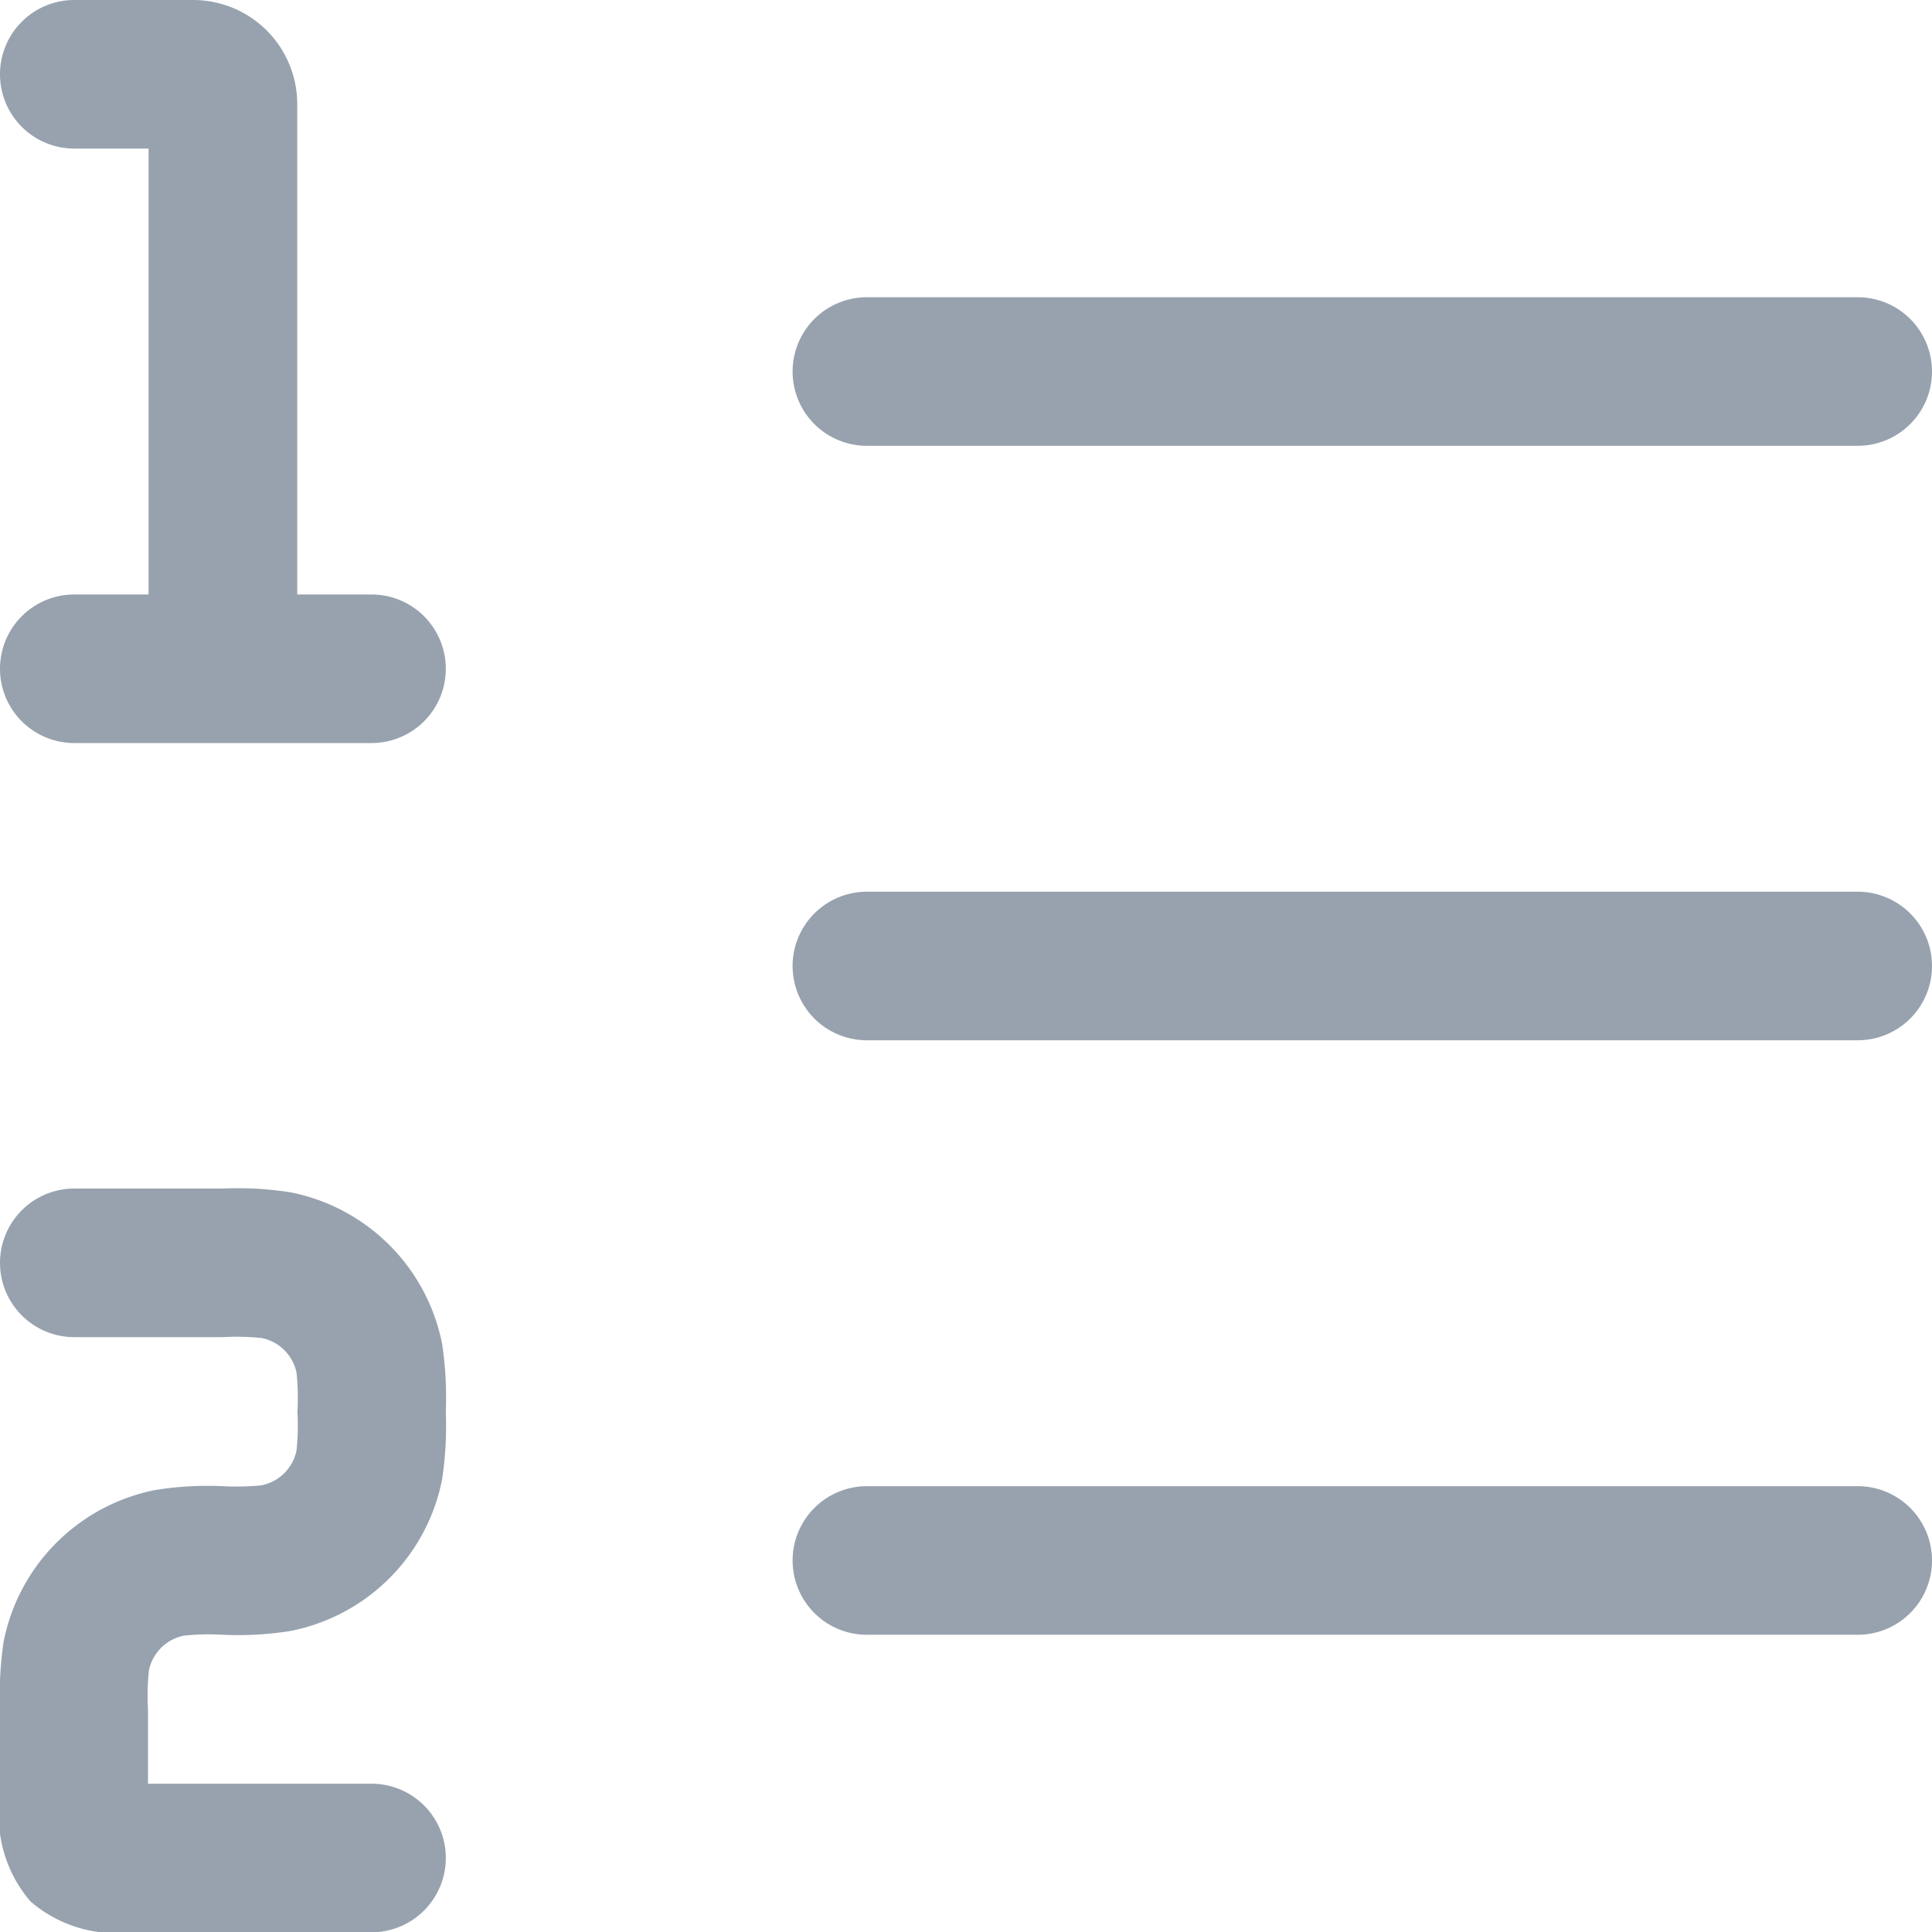 <svg xmlns="http://www.w3.org/2000/svg" width="20" height="20" viewBox="0 0 20 20"><g transform="translate(-2 -2)"><path d="M21.231,6.615H10.974a.769.769,0,1,1,0-1.538H21.231a.769.769,0,0,1,0,1.538Z" fill="#97a2ae"/><path d="M21.231,12.769H10.974a.769.769,0,1,1,0-1.538H21.231a.769.769,0,0,1,0,1.538Z" fill="#97a2ae"/><path d="M21.231,18.923H10.974a.769.769,0,1,1,0-1.538H21.231a.769.769,0,0,1,0,1.538Z" fill="#97a2ae"/><path d="M5.846,22H3.385a1.358,1.358,0,0,1-1.069-.316A1.357,1.357,0,0,1,2,20.616v-.924a3.73,3.73,0,0,1,.038-.7A1.994,1.994,0,0,1,3.61,17.424a3.449,3.449,0,0,1,.7-.039,2.5,2.5,0,0,0,.395-.009.461.461,0,0,0,.365-.363,2.533,2.533,0,0,0,.009-.4,2.543,2.543,0,0,0-.009-.4.46.46,0,0,0-.363-.362,2.545,2.545,0,0,0-.4-.009H2.769a.769.769,0,1,1,0-1.538H4.308a3.486,3.486,0,0,1,.7.039,1.992,1.992,0,0,1,1.569,1.57,3.756,3.756,0,0,1,.038.7,3.743,3.743,0,0,1-.038.7,1.991,1.991,0,0,1-1.571,1.571,3.454,3.454,0,0,1-.7.039,2.394,2.394,0,0,0-.4.009.461.461,0,0,0-.365.363,2.524,2.524,0,0,0-.009.4v.77H5.846a.769.769,0,0,1,0,1.538Z" fill="#97a2ae"/><path d="M5.846,9.692H2.769a.769.769,0,0,1,0-1.538h.769V3.538H2.769A.769.769,0,1,1,2.769,2H4A1.078,1.078,0,0,1,5.077,3.077V8.154h.769a.769.769,0,0,1,0,1.538ZM4,3.538H4Z" fill="#97a2ae"/></g></svg>